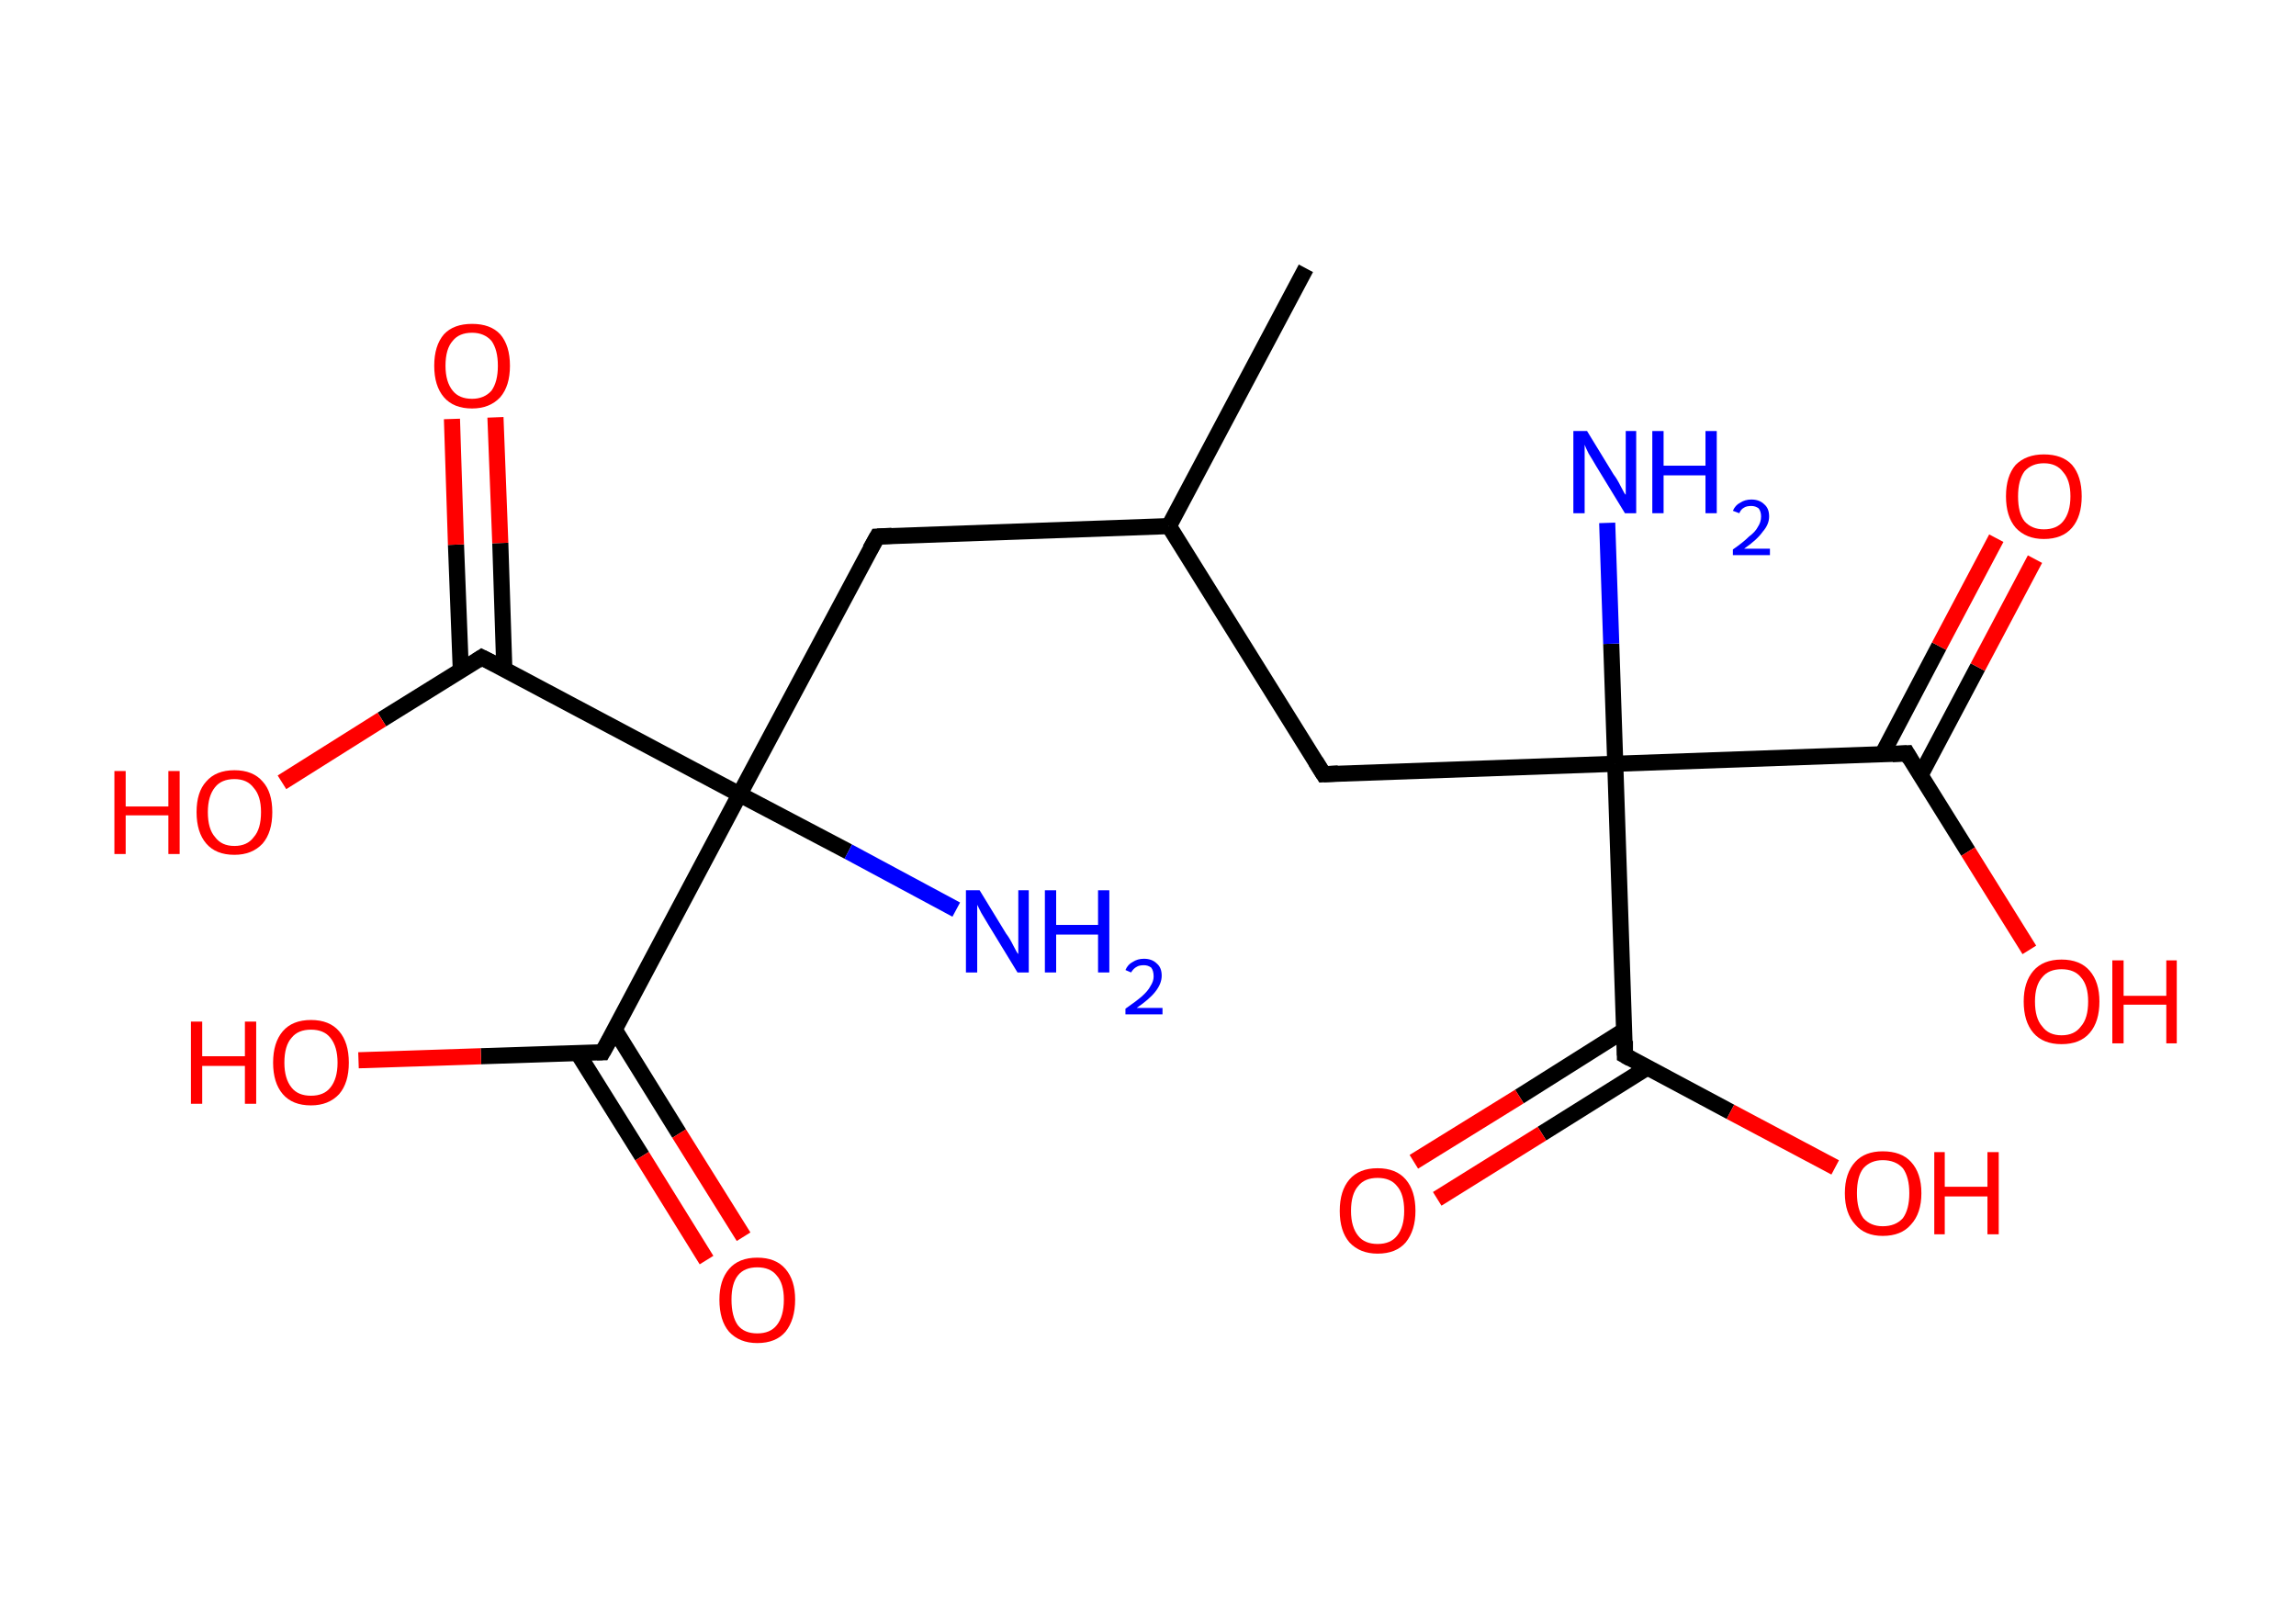 <?xml version='1.0' encoding='ASCII' standalone='yes'?>
<svg xmlns="http://www.w3.org/2000/svg" xmlns:rdkit="http://www.rdkit.org/xml" xmlns:xlink="http://www.w3.org/1999/xlink" version="1.1" baseProfile="full" xml:space="preserve" width="285px" height="200px" viewBox="0 0 285 200">
<!-- END OF HEADER -->
<rect style="opacity:1.0;fill:#FFFFFF;stroke:none" width="285.0" height="200.0" x="0.0" y="0.0"> </rect>
<path class="bond-0 atom-0 atom-1" d="M 162.1,33.3 L 145.1,65.3" style="fill:none;fill-rule:evenodd;stroke:#000000;stroke-width:2.0px;stroke-linecap:butt;stroke-linejoin:miter;stroke-opacity:1"/>
<path class="bond-1 atom-1 atom-2" d="M 145.1,65.3 L 108.9,66.6" style="fill:none;fill-rule:evenodd;stroke:#000000;stroke-width:2.0px;stroke-linecap:butt;stroke-linejoin:miter;stroke-opacity:1"/>
<path class="bond-2 atom-2 atom-3" d="M 108.9,66.6 L 91.8,98.6" style="fill:none;fill-rule:evenodd;stroke:#000000;stroke-width:2.0px;stroke-linecap:butt;stroke-linejoin:miter;stroke-opacity:1"/>
<path class="bond-3 atom-3 atom-4" d="M 91.8,98.6 L 105.3,105.7" style="fill:none;fill-rule:evenodd;stroke:#000000;stroke-width:2.0px;stroke-linecap:butt;stroke-linejoin:miter;stroke-opacity:1"/>
<path class="bond-3 atom-3 atom-4" d="M 105.3,105.7 L 118.7,112.9" style="fill:none;fill-rule:evenodd;stroke:#0000FF;stroke-width:2.0px;stroke-linecap:butt;stroke-linejoin:miter;stroke-opacity:1"/>
<path class="bond-4 atom-3 atom-5" d="M 91.8,98.6 L 74.8,130.6" style="fill:none;fill-rule:evenodd;stroke:#000000;stroke-width:2.0px;stroke-linecap:butt;stroke-linejoin:miter;stroke-opacity:1"/>
<path class="bond-5 atom-5 atom-6" d="M 71.7,130.7 L 79.7,143.5" style="fill:none;fill-rule:evenodd;stroke:#000000;stroke-width:2.0px;stroke-linecap:butt;stroke-linejoin:miter;stroke-opacity:1"/>
<path class="bond-5 atom-5 atom-6" d="M 79.7,143.5 L 87.7,156.4" style="fill:none;fill-rule:evenodd;stroke:#FF0000;stroke-width:2.0px;stroke-linecap:butt;stroke-linejoin:miter;stroke-opacity:1"/>
<path class="bond-5 atom-5 atom-6" d="M 76.3,127.8 L 84.3,140.7" style="fill:none;fill-rule:evenodd;stroke:#000000;stroke-width:2.0px;stroke-linecap:butt;stroke-linejoin:miter;stroke-opacity:1"/>
<path class="bond-5 atom-5 atom-6" d="M 84.3,140.7 L 92.3,153.5" style="fill:none;fill-rule:evenodd;stroke:#FF0000;stroke-width:2.0px;stroke-linecap:butt;stroke-linejoin:miter;stroke-opacity:1"/>
<path class="bond-6 atom-5 atom-7" d="M 74.8,130.6 L 59.7,131.1" style="fill:none;fill-rule:evenodd;stroke:#000000;stroke-width:2.0px;stroke-linecap:butt;stroke-linejoin:miter;stroke-opacity:1"/>
<path class="bond-6 atom-5 atom-7" d="M 59.7,131.1 L 44.5,131.6" style="fill:none;fill-rule:evenodd;stroke:#FF0000;stroke-width:2.0px;stroke-linecap:butt;stroke-linejoin:miter;stroke-opacity:1"/>
<path class="bond-7 atom-3 atom-8" d="M 91.8,98.6 L 59.8,81.6" style="fill:none;fill-rule:evenodd;stroke:#000000;stroke-width:2.0px;stroke-linecap:butt;stroke-linejoin:miter;stroke-opacity:1"/>
<path class="bond-8 atom-8 atom-9" d="M 62.6,83.0 L 62.1,67.4" style="fill:none;fill-rule:evenodd;stroke:#000000;stroke-width:2.0px;stroke-linecap:butt;stroke-linejoin:miter;stroke-opacity:1"/>
<path class="bond-8 atom-8 atom-9" d="M 62.1,67.4 L 61.5,51.8" style="fill:none;fill-rule:evenodd;stroke:#FF0000;stroke-width:2.0px;stroke-linecap:butt;stroke-linejoin:miter;stroke-opacity:1"/>
<path class="bond-8 atom-8 atom-9" d="M 57.2,83.2 L 56.6,67.6" style="fill:none;fill-rule:evenodd;stroke:#000000;stroke-width:2.0px;stroke-linecap:butt;stroke-linejoin:miter;stroke-opacity:1"/>
<path class="bond-8 atom-8 atom-9" d="M 56.6,67.6 L 56.1,52.0" style="fill:none;fill-rule:evenodd;stroke:#FF0000;stroke-width:2.0px;stroke-linecap:butt;stroke-linejoin:miter;stroke-opacity:1"/>
<path class="bond-9 atom-8 atom-10" d="M 59.8,81.6 L 47.4,89.3" style="fill:none;fill-rule:evenodd;stroke:#000000;stroke-width:2.0px;stroke-linecap:butt;stroke-linejoin:miter;stroke-opacity:1"/>
<path class="bond-9 atom-8 atom-10" d="M 47.4,89.3 L 35.0,97.1" style="fill:none;fill-rule:evenodd;stroke:#FF0000;stroke-width:2.0px;stroke-linecap:butt;stroke-linejoin:miter;stroke-opacity:1"/>
<path class="bond-10 atom-1 atom-11" d="M 145.1,65.3 L 164.3,96.1" style="fill:none;fill-rule:evenodd;stroke:#000000;stroke-width:2.0px;stroke-linecap:butt;stroke-linejoin:miter;stroke-opacity:1"/>
<path class="bond-11 atom-11 atom-12" d="M 164.3,96.1 L 200.5,94.8" style="fill:none;fill-rule:evenodd;stroke:#000000;stroke-width:2.0px;stroke-linecap:butt;stroke-linejoin:miter;stroke-opacity:1"/>
<path class="bond-12 atom-12 atom-13" d="M 200.5,94.8 L 200.0,79.9" style="fill:none;fill-rule:evenodd;stroke:#000000;stroke-width:2.0px;stroke-linecap:butt;stroke-linejoin:miter;stroke-opacity:1"/>
<path class="bond-12 atom-12 atom-13" d="M 200.0,79.9 L 199.5,64.9" style="fill:none;fill-rule:evenodd;stroke:#0000FF;stroke-width:2.0px;stroke-linecap:butt;stroke-linejoin:miter;stroke-opacity:1"/>
<path class="bond-13 atom-12 atom-14" d="M 200.5,94.8 L 236.7,93.5" style="fill:none;fill-rule:evenodd;stroke:#000000;stroke-width:2.0px;stroke-linecap:butt;stroke-linejoin:miter;stroke-opacity:1"/>
<path class="bond-14 atom-14 atom-15" d="M 238.4,96.2 L 245.5,82.8" style="fill:none;fill-rule:evenodd;stroke:#000000;stroke-width:2.0px;stroke-linecap:butt;stroke-linejoin:miter;stroke-opacity:1"/>
<path class="bond-14 atom-14 atom-15" d="M 245.5,82.8 L 252.6,69.4" style="fill:none;fill-rule:evenodd;stroke:#FF0000;stroke-width:2.0px;stroke-linecap:butt;stroke-linejoin:miter;stroke-opacity:1"/>
<path class="bond-14 atom-14 atom-15" d="M 233.6,93.7 L 240.7,80.2" style="fill:none;fill-rule:evenodd;stroke:#000000;stroke-width:2.0px;stroke-linecap:butt;stroke-linejoin:miter;stroke-opacity:1"/>
<path class="bond-14 atom-14 atom-15" d="M 240.7,80.2 L 247.8,66.8" style="fill:none;fill-rule:evenodd;stroke:#FF0000;stroke-width:2.0px;stroke-linecap:butt;stroke-linejoin:miter;stroke-opacity:1"/>
<path class="bond-15 atom-14 atom-16" d="M 236.7,93.5 L 244.3,105.7" style="fill:none;fill-rule:evenodd;stroke:#000000;stroke-width:2.0px;stroke-linecap:butt;stroke-linejoin:miter;stroke-opacity:1"/>
<path class="bond-15 atom-14 atom-16" d="M 244.3,105.7 L 251.9,117.9" style="fill:none;fill-rule:evenodd;stroke:#FF0000;stroke-width:2.0px;stroke-linecap:butt;stroke-linejoin:miter;stroke-opacity:1"/>
<path class="bond-16 atom-12 atom-17" d="M 200.5,94.8 L 201.7,131.0" style="fill:none;fill-rule:evenodd;stroke:#000000;stroke-width:2.0px;stroke-linecap:butt;stroke-linejoin:miter;stroke-opacity:1"/>
<path class="bond-17 atom-17 atom-18" d="M 201.6,127.9 L 188.6,136.1" style="fill:none;fill-rule:evenodd;stroke:#000000;stroke-width:2.0px;stroke-linecap:butt;stroke-linejoin:miter;stroke-opacity:1"/>
<path class="bond-17 atom-17 atom-18" d="M 188.6,136.1 L 175.5,144.2" style="fill:none;fill-rule:evenodd;stroke:#FF0000;stroke-width:2.0px;stroke-linecap:butt;stroke-linejoin:miter;stroke-opacity:1"/>
<path class="bond-17 atom-17 atom-18" d="M 204.5,132.5 L 191.4,140.7" style="fill:none;fill-rule:evenodd;stroke:#000000;stroke-width:2.0px;stroke-linecap:butt;stroke-linejoin:miter;stroke-opacity:1"/>
<path class="bond-17 atom-17 atom-18" d="M 191.4,140.7 L 178.4,148.8" style="fill:none;fill-rule:evenodd;stroke:#FF0000;stroke-width:2.0px;stroke-linecap:butt;stroke-linejoin:miter;stroke-opacity:1"/>
<path class="bond-18 atom-17 atom-19" d="M 201.7,131.0 L 214.8,138.0" style="fill:none;fill-rule:evenodd;stroke:#000000;stroke-width:2.0px;stroke-linecap:butt;stroke-linejoin:miter;stroke-opacity:1"/>
<path class="bond-18 atom-17 atom-19" d="M 214.8,138.0 L 227.8,144.9" style="fill:none;fill-rule:evenodd;stroke:#FF0000;stroke-width:2.0px;stroke-linecap:butt;stroke-linejoin:miter;stroke-opacity:1"/>
<path d="M 110.7,66.5 L 108.9,66.6 L 108.0,68.2" style="fill:none;stroke:#000000;stroke-width:2.0px;stroke-linecap:butt;stroke-linejoin:miter;stroke-opacity:1;"/>
<path d="M 75.7,129.0 L 74.8,130.6 L 74.1,130.6" style="fill:none;stroke:#000000;stroke-width:2.0px;stroke-linecap:butt;stroke-linejoin:miter;stroke-opacity:1;"/>
<path d="M 61.4,82.4 L 59.8,81.6 L 59.2,82.0" style="fill:none;stroke:#000000;stroke-width:2.0px;stroke-linecap:butt;stroke-linejoin:miter;stroke-opacity:1;"/>
<path d="M 163.3,94.5 L 164.3,96.1 L 166.1,96.0" style="fill:none;stroke:#000000;stroke-width:2.0px;stroke-linecap:butt;stroke-linejoin:miter;stroke-opacity:1;"/>
<path d="M 234.9,93.6 L 236.7,93.5 L 237.1,94.2" style="fill:none;stroke:#000000;stroke-width:2.0px;stroke-linecap:butt;stroke-linejoin:miter;stroke-opacity:1;"/>
<path d="M 201.7,129.2 L 201.7,131.0 L 202.4,131.4" style="fill:none;stroke:#000000;stroke-width:2.0px;stroke-linecap:butt;stroke-linejoin:miter;stroke-opacity:1;"/>
<path class="atom-4" d="M 121.6 110.5 L 124.9 115.9 Q 125.3 116.4, 125.8 117.4 Q 126.3 118.4, 126.4 118.4 L 126.4 110.5 L 127.7 110.5 L 127.7 120.7 L 126.3 120.7 L 122.7 114.8 Q 122.3 114.1, 121.8 113.3 Q 121.4 112.5, 121.3 112.3 L 121.3 120.7 L 119.9 120.7 L 119.9 110.5 L 121.6 110.5 " fill="#0000FF"/>
<path class="atom-4" d="M 129.7 110.5 L 131.1 110.5 L 131.1 114.8 L 136.3 114.8 L 136.3 110.5 L 137.7 110.5 L 137.7 120.7 L 136.3 120.7 L 136.3 116.0 L 131.1 116.0 L 131.1 120.7 L 129.7 120.7 L 129.7 110.5 " fill="#0000FF"/>
<path class="atom-4" d="M 139.7 120.4 Q 140.0 119.7, 140.6 119.4 Q 141.2 119.0, 142.0 119.0 Q 143.0 119.0, 143.6 119.6 Q 144.2 120.1, 144.2 121.1 Q 144.2 122.1, 143.4 123.1 Q 142.7 124.0, 141.1 125.1 L 144.3 125.1 L 144.3 125.9 L 139.7 125.9 L 139.7 125.2 Q 141.0 124.3, 141.7 123.7 Q 142.5 123.0, 142.8 122.4 Q 143.2 121.8, 143.2 121.2 Q 143.2 120.5, 142.9 120.1 Q 142.5 119.8, 142.0 119.8 Q 141.4 119.8, 141.1 120.0 Q 140.7 120.2, 140.4 120.7 L 139.7 120.4 " fill="#0000FF"/>
<path class="atom-6" d="M 89.3 161.3 Q 89.3 158.9, 90.5 157.5 Q 91.7 156.1, 94.0 156.1 Q 96.3 156.1, 97.5 157.5 Q 98.7 158.9, 98.7 161.3 Q 98.7 163.8, 97.5 165.3 Q 96.3 166.7, 94.0 166.7 Q 91.8 166.7, 90.5 165.3 Q 89.3 163.9, 89.3 161.3 M 94.0 165.5 Q 95.6 165.5, 96.4 164.5 Q 97.3 163.4, 97.3 161.3 Q 97.3 159.3, 96.4 158.3 Q 95.6 157.3, 94.0 157.3 Q 92.4 157.3, 91.6 158.3 Q 90.8 159.3, 90.8 161.3 Q 90.8 163.4, 91.6 164.5 Q 92.4 165.5, 94.0 165.5 " fill="#FF0000"/>
<path class="atom-7" d="M 23.7 126.8 L 25.1 126.8 L 25.1 131.1 L 30.4 131.1 L 30.4 126.8 L 31.8 126.8 L 31.8 137.0 L 30.4 137.0 L 30.4 132.3 L 25.1 132.3 L 25.1 137.0 L 23.7 137.0 L 23.7 126.8 " fill="#FF0000"/>
<path class="atom-7" d="M 33.9 131.9 Q 33.9 129.4, 35.1 128.0 Q 36.3 126.6, 38.6 126.6 Q 40.9 126.6, 42.1 128.0 Q 43.3 129.4, 43.3 131.9 Q 43.3 134.4, 42.1 135.8 Q 40.8 137.2, 38.6 137.2 Q 36.3 137.2, 35.1 135.8 Q 33.9 134.4, 33.9 131.9 M 38.6 136.0 Q 40.2 136.0, 41.0 135.0 Q 41.9 133.9, 41.9 131.9 Q 41.9 129.9, 41.0 128.8 Q 40.2 127.8, 38.6 127.8 Q 37.0 127.8, 36.2 128.8 Q 35.3 129.8, 35.3 131.9 Q 35.3 133.9, 36.2 135.0 Q 37.0 136.0, 38.6 136.0 " fill="#FF0000"/>
<path class="atom-9" d="M 53.9 45.4 Q 53.9 42.9, 55.1 41.5 Q 56.3 40.2, 58.6 40.2 Q 60.9 40.2, 62.1 41.5 Q 63.3 42.9, 63.3 45.4 Q 63.3 47.9, 62.1 49.3 Q 60.8 50.7, 58.6 50.7 Q 56.3 50.7, 55.1 49.3 Q 53.9 47.9, 53.9 45.4 M 58.6 49.5 Q 60.1 49.5, 61.0 48.5 Q 61.8 47.4, 61.8 45.4 Q 61.8 43.4, 61.0 42.3 Q 60.1 41.3, 58.6 41.3 Q 57.0 41.3, 56.2 42.3 Q 55.3 43.3, 55.3 45.4 Q 55.3 47.4, 56.2 48.5 Q 57.0 49.5, 58.6 49.5 " fill="#FF0000"/>
<path class="atom-10" d="M 14.2 95.7 L 15.6 95.7 L 15.6 100.1 L 20.9 100.1 L 20.9 95.7 L 22.3 95.7 L 22.3 106.0 L 20.9 106.0 L 20.9 101.2 L 15.6 101.2 L 15.6 106.0 L 14.2 106.0 L 14.2 95.7 " fill="#FF0000"/>
<path class="atom-10" d="M 24.4 100.8 Q 24.4 98.3, 25.6 97.0 Q 26.8 95.6, 29.1 95.6 Q 31.4 95.6, 32.6 97.0 Q 33.8 98.3, 33.8 100.8 Q 33.8 103.3, 32.6 104.7 Q 31.3 106.1, 29.1 106.1 Q 26.8 106.1, 25.6 104.7 Q 24.4 103.3, 24.4 100.8 M 29.1 105.0 Q 30.7 105.0, 31.5 103.9 Q 32.4 102.9, 32.4 100.8 Q 32.4 98.8, 31.5 97.8 Q 30.7 96.7, 29.1 96.7 Q 27.5 96.7, 26.7 97.7 Q 25.8 98.8, 25.8 100.8 Q 25.8 102.9, 26.7 103.9 Q 27.5 105.0, 29.1 105.0 " fill="#FF0000"/>
<path class="atom-13" d="M 197.0 53.5 L 200.3 58.9 Q 200.7 59.4, 201.2 60.4 Q 201.7 61.4, 201.8 61.4 L 201.8 53.5 L 203.1 53.5 L 203.1 63.7 L 201.7 63.7 L 198.1 57.8 Q 197.7 57.1, 197.2 56.3 Q 196.8 55.5, 196.7 55.2 L 196.7 63.7 L 195.3 63.7 L 195.3 53.5 L 197.0 53.5 " fill="#0000FF"/>
<path class="atom-13" d="M 205.1 53.5 L 206.5 53.5 L 206.5 57.8 L 211.7 57.8 L 211.7 53.5 L 213.1 53.5 L 213.1 63.7 L 211.7 63.7 L 211.7 59.0 L 206.5 59.0 L 206.5 63.7 L 205.1 63.7 L 205.1 53.5 " fill="#0000FF"/>
<path class="atom-13" d="M 215.1 63.4 Q 215.4 62.7, 216.0 62.4 Q 216.6 62.0, 217.4 62.0 Q 218.4 62.0, 219.0 62.6 Q 219.6 63.1, 219.6 64.1 Q 219.6 65.1, 218.8 66.0 Q 218.1 67.0, 216.5 68.1 L 219.7 68.1 L 219.7 68.9 L 215.1 68.9 L 215.1 68.2 Q 216.4 67.3, 217.1 66.6 Q 217.9 66.0, 218.2 65.4 Q 218.6 64.8, 218.6 64.1 Q 218.6 63.5, 218.3 63.1 Q 217.9 62.8, 217.4 62.8 Q 216.8 62.8, 216.5 63.0 Q 216.1 63.2, 215.9 63.7 L 215.1 63.4 " fill="#0000FF"/>
<path class="atom-15" d="M 249.0 61.6 Q 249.0 59.1, 250.2 57.7 Q 251.5 56.4, 253.7 56.4 Q 256.0 56.4, 257.2 57.7 Q 258.4 59.1, 258.4 61.6 Q 258.4 64.1, 257.2 65.5 Q 256.0 66.9, 253.7 66.9 Q 251.5 66.9, 250.2 65.5 Q 249.0 64.1, 249.0 61.6 M 253.7 65.7 Q 255.3 65.7, 256.1 64.7 Q 257.0 63.6, 257.0 61.6 Q 257.0 59.6, 256.1 58.6 Q 255.3 57.5, 253.7 57.5 Q 252.2 57.5, 251.3 58.5 Q 250.5 59.6, 250.5 61.6 Q 250.5 63.7, 251.3 64.7 Q 252.2 65.7, 253.7 65.7 " fill="#FF0000"/>
<path class="atom-16" d="M 251.2 124.3 Q 251.2 121.9, 252.4 120.5 Q 253.6 119.1, 255.9 119.1 Q 258.2 119.1, 259.4 120.5 Q 260.6 121.9, 260.6 124.3 Q 260.6 126.8, 259.4 128.2 Q 258.2 129.6, 255.9 129.6 Q 253.6 129.6, 252.4 128.2 Q 251.2 126.8, 251.2 124.3 M 255.9 128.5 Q 257.5 128.5, 258.3 127.4 Q 259.2 126.4, 259.2 124.3 Q 259.2 122.3, 258.3 121.3 Q 257.5 120.3, 255.9 120.3 Q 254.3 120.3, 253.5 121.3 Q 252.6 122.3, 252.6 124.3 Q 252.6 126.4, 253.5 127.4 Q 254.3 128.5, 255.9 128.5 " fill="#FF0000"/>
<path class="atom-16" d="M 262.2 119.2 L 263.6 119.2 L 263.6 123.6 L 268.9 123.6 L 268.9 119.2 L 270.2 119.2 L 270.2 129.5 L 268.9 129.5 L 268.9 124.7 L 263.6 124.7 L 263.6 129.5 L 262.2 129.5 L 262.2 119.2 " fill="#FF0000"/>
<path class="atom-18" d="M 166.3 150.3 Q 166.3 147.8, 167.5 146.4 Q 168.7 145.0, 171.0 145.0 Q 173.3 145.0, 174.5 146.4 Q 175.7 147.8, 175.7 150.3 Q 175.7 152.7, 174.5 154.2 Q 173.3 155.6, 171.0 155.6 Q 168.8 155.6, 167.5 154.2 Q 166.3 152.8, 166.3 150.3 M 171.0 154.4 Q 172.6 154.4, 173.4 153.4 Q 174.3 152.3, 174.3 150.3 Q 174.3 148.2, 173.4 147.2 Q 172.6 146.2, 171.0 146.2 Q 169.4 146.2, 168.6 147.2 Q 167.7 148.2, 167.7 150.3 Q 167.7 152.3, 168.6 153.4 Q 169.4 154.4, 171.0 154.4 " fill="#FF0000"/>
<path class="atom-19" d="M 229.0 148.1 Q 229.0 145.6, 230.3 144.2 Q 231.5 142.9, 233.7 142.9 Q 236.0 142.9, 237.2 144.2 Q 238.5 145.6, 238.5 148.1 Q 238.5 150.6, 237.2 152.0 Q 236.0 153.4, 233.7 153.4 Q 231.5 153.4, 230.3 152.0 Q 229.0 150.6, 229.0 148.1 M 233.7 152.2 Q 235.3 152.2, 236.2 151.2 Q 237.0 150.1, 237.0 148.1 Q 237.0 146.1, 236.2 145.0 Q 235.3 144.0, 233.7 144.0 Q 232.2 144.0, 231.3 145.0 Q 230.5 146.0, 230.5 148.1 Q 230.5 150.1, 231.3 151.2 Q 232.2 152.2, 233.7 152.2 " fill="#FF0000"/>
<path class="atom-19" d="M 240.1 143.0 L 241.4 143.0 L 241.4 147.3 L 246.7 147.3 L 246.7 143.0 L 248.1 143.0 L 248.1 153.2 L 246.7 153.2 L 246.7 148.5 L 241.4 148.5 L 241.4 153.2 L 240.1 153.2 L 240.1 143.0 " fill="#FF0000"/>
</svg>
